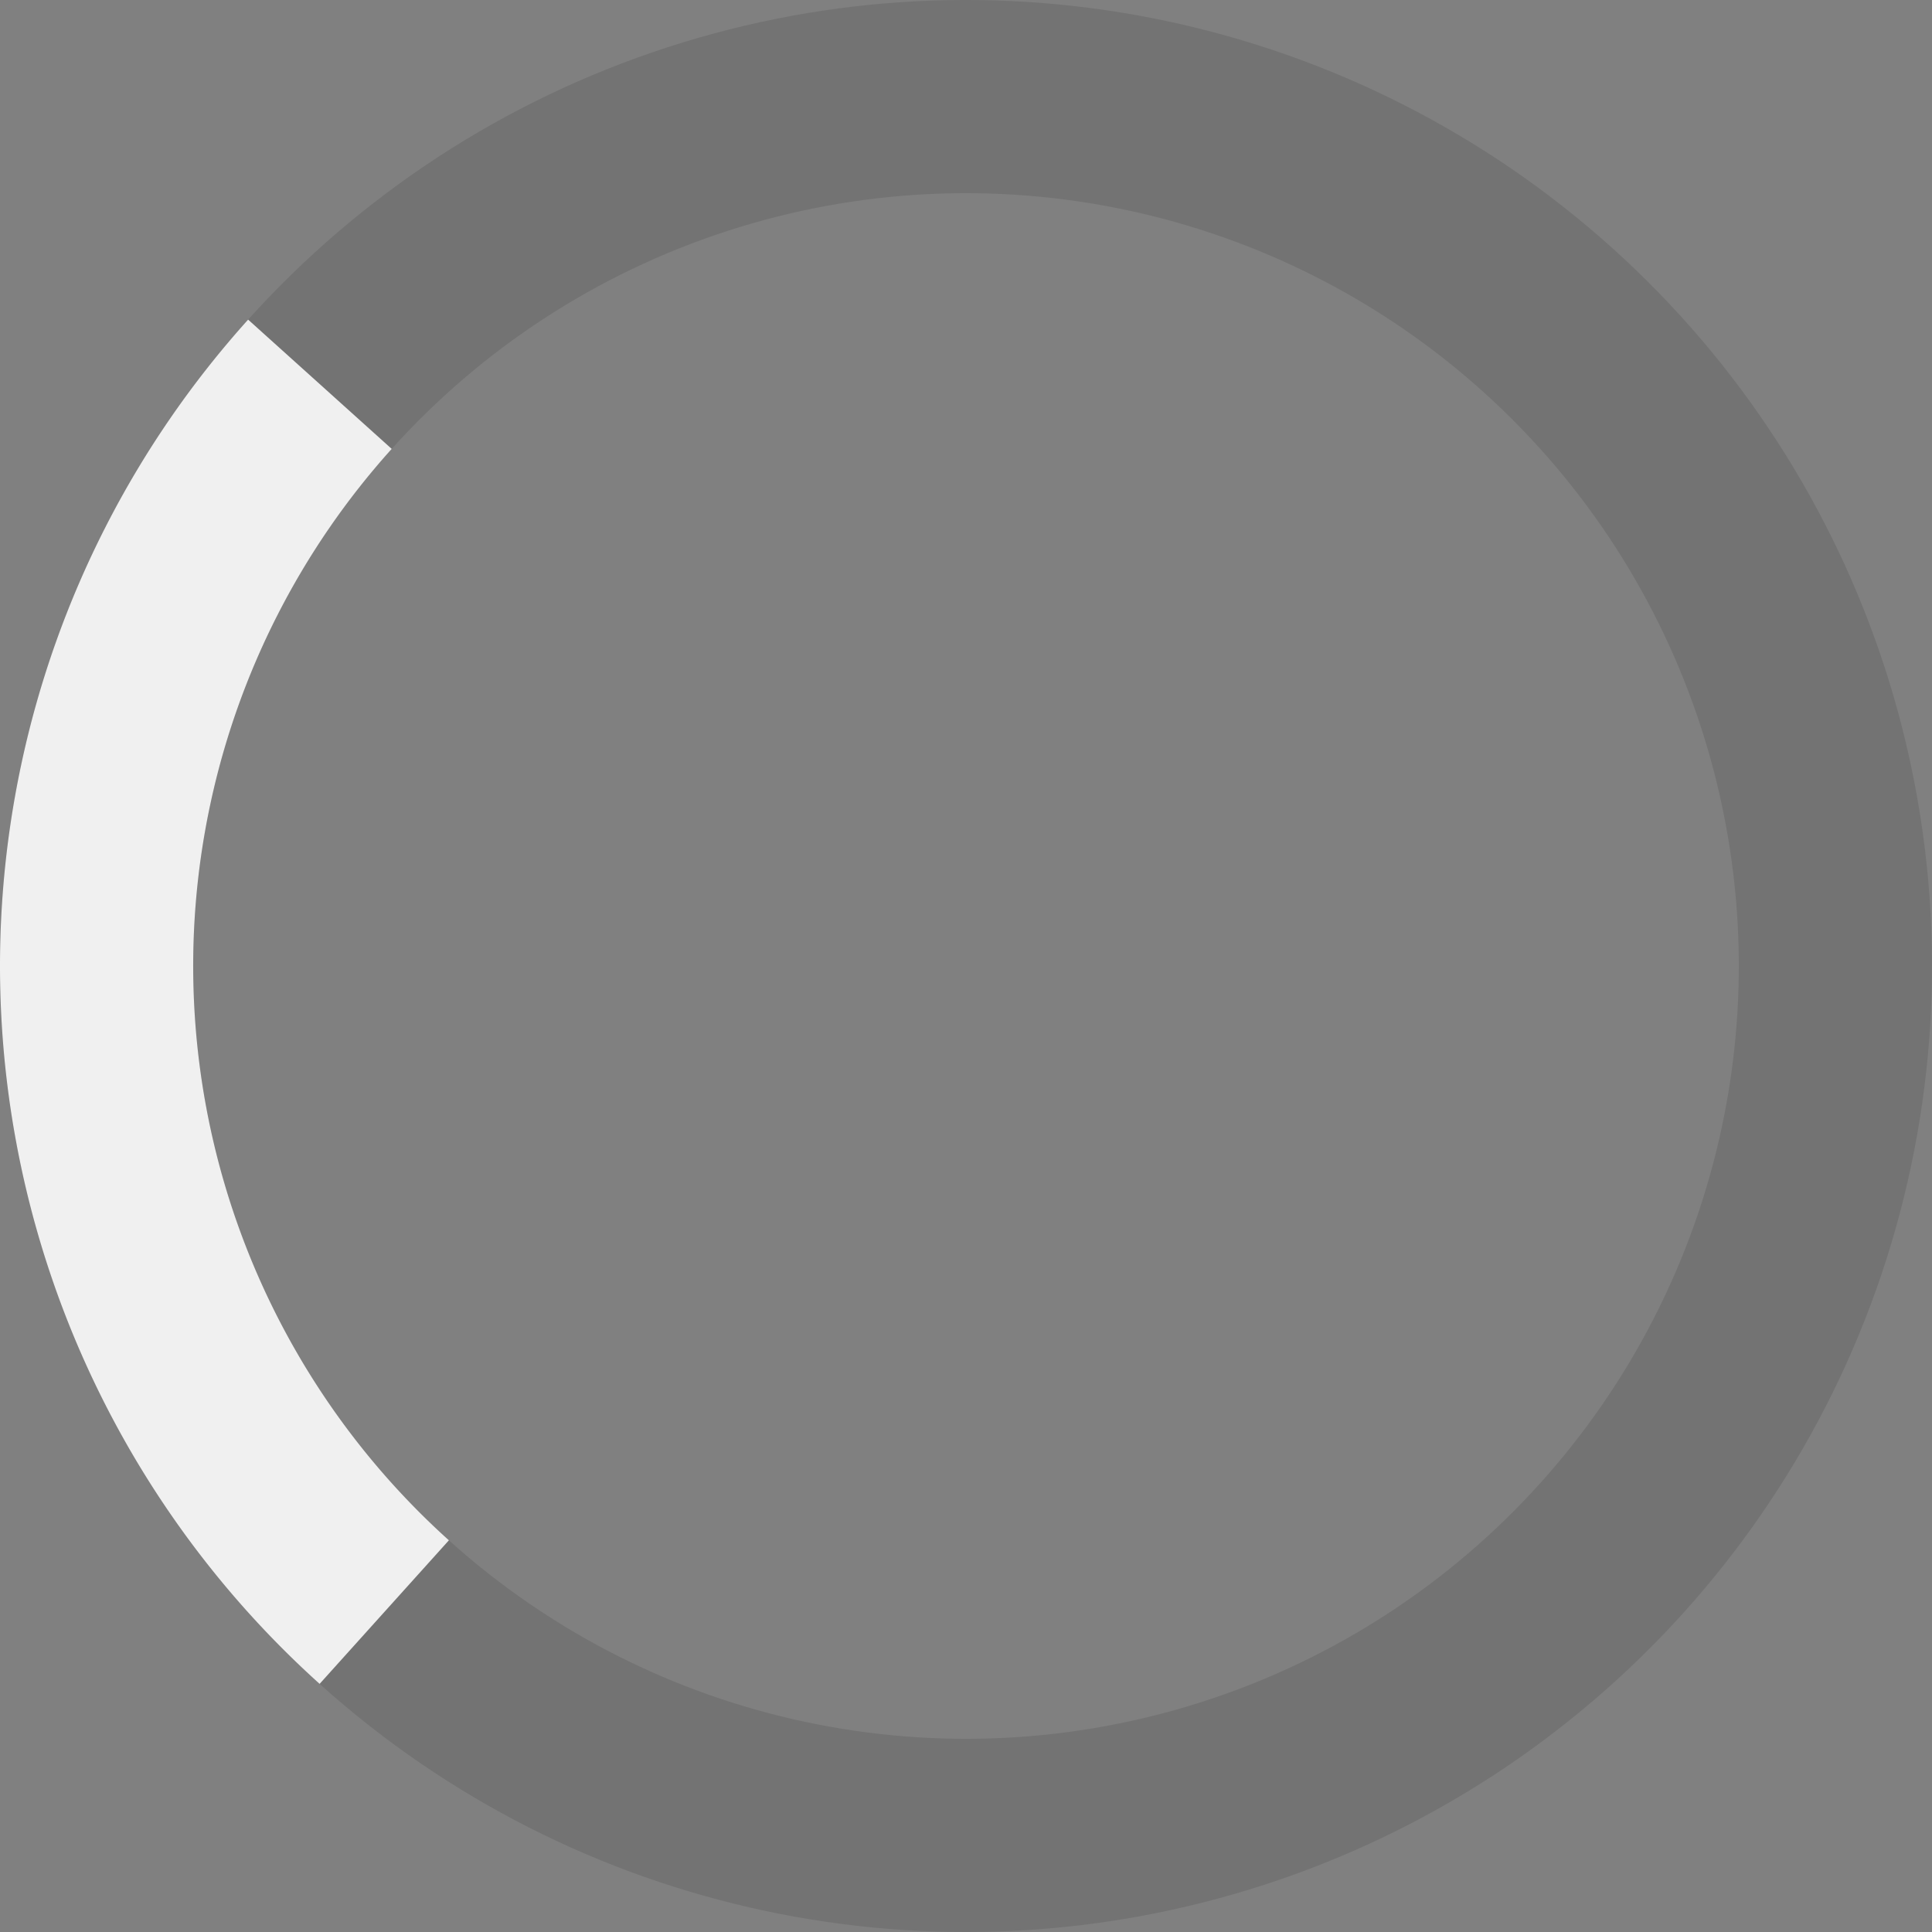 <?xml version="1.0" encoding="UTF-8" standalone="no"?>
<!-- Created with Inkscape (http://www.inkscape.org/) -->

<svg
   xmlns:dc="http://purl.org/dc/elements/1.1/"
   xmlns:cc="http://creativecommons.org/ns#"
   xmlns:rdf="http://www.w3.org/1999/02/22-rdf-syntax-ns#"
   xmlns:svg="http://www.w3.org/2000/svg"
   xmlns="http://www.w3.org/2000/svg"
   xmlns:sodipodi="http://sodipodi.sourceforge.net/DTD/sodipodi-0.dtd"
   xmlns:inkscape="http://www.inkscape.org/namespaces/inkscape"
   width="30mm"
   height="30mm"
   viewBox="0 0 30 30"
   version="1.1"
   id="svg8"
   inkscape:version="0.92.1 r"
   sodipodi:docname="spinner.svg">
  <rect x="0" y="0" width="30" height="30" fill="#808080" stroke="none"/>
  <defs
     id="defs2" />
  <sodipodi:namedview
     id="base"
     pagecolor="#ffffff"
     bordercolor="#666666"
     borderopacity="1.0"
     inkscape:pageopacity="0.0"
     inkscape:pageshadow="2"
     inkscape:zoom="2"
     inkscape:cx="44.855512"
     inkscape:cy="20.443514"
     inkscape:document-units="mm"
     inkscape:current-layer="layer1"
     showgrid="false"
     inkscape:window-width="1534"
     inkscape:window-height="1063"
     inkscape:window-x="0"
     inkscape:window-y="15"
     inkscape:window-maximized="0"
     fit-margin-top="0"
     fit-margin-left="0"
     fit-margin-right="0"
     fit-margin-bottom="0" />
  <g
     inkscape:label="Tavolo 1"
     inkscape:groupmode="layer"
     id="layer1">
    <g
       id="g4494"
       transform="rotate(132,15,15)">
      <circle
         r="13.5"
         cy="15"
         cx="15"
         id="path4485-4"
         style="opacity:1;fill:none;fill-opacity:1;stroke:#000000;stroke-width:3;stroke-linecap:butt;stroke-linejoin:round;stroke-miterlimit:4;stroke-dasharray:none;stroke-opacity:0.1" />
      <path
         sodipodi:cx="15"
         sodipodi:cy="15"
         sodipodi:rx="13.5"
         sodipodi:ry="13.5"
         sodipodi:end="1.5707963"
         sodipodi:start="0"
         sodipodi:open="true"
         sodipodi:type="arc"
         d="M 28.5,15 A 13.5,13.5 0 0 1 15,28.5"
         id="path4485-4-8"
         style="opacity:1;fill:none;fill-opacity:1;stroke:#ffffff;stroke-width:3;stroke-linecap:butt;stroke-linejoin:round;stroke-miterlimit:4;stroke-dasharray:none;stroke-opacity:0.89" />
    </g>
  </g>
</svg>

